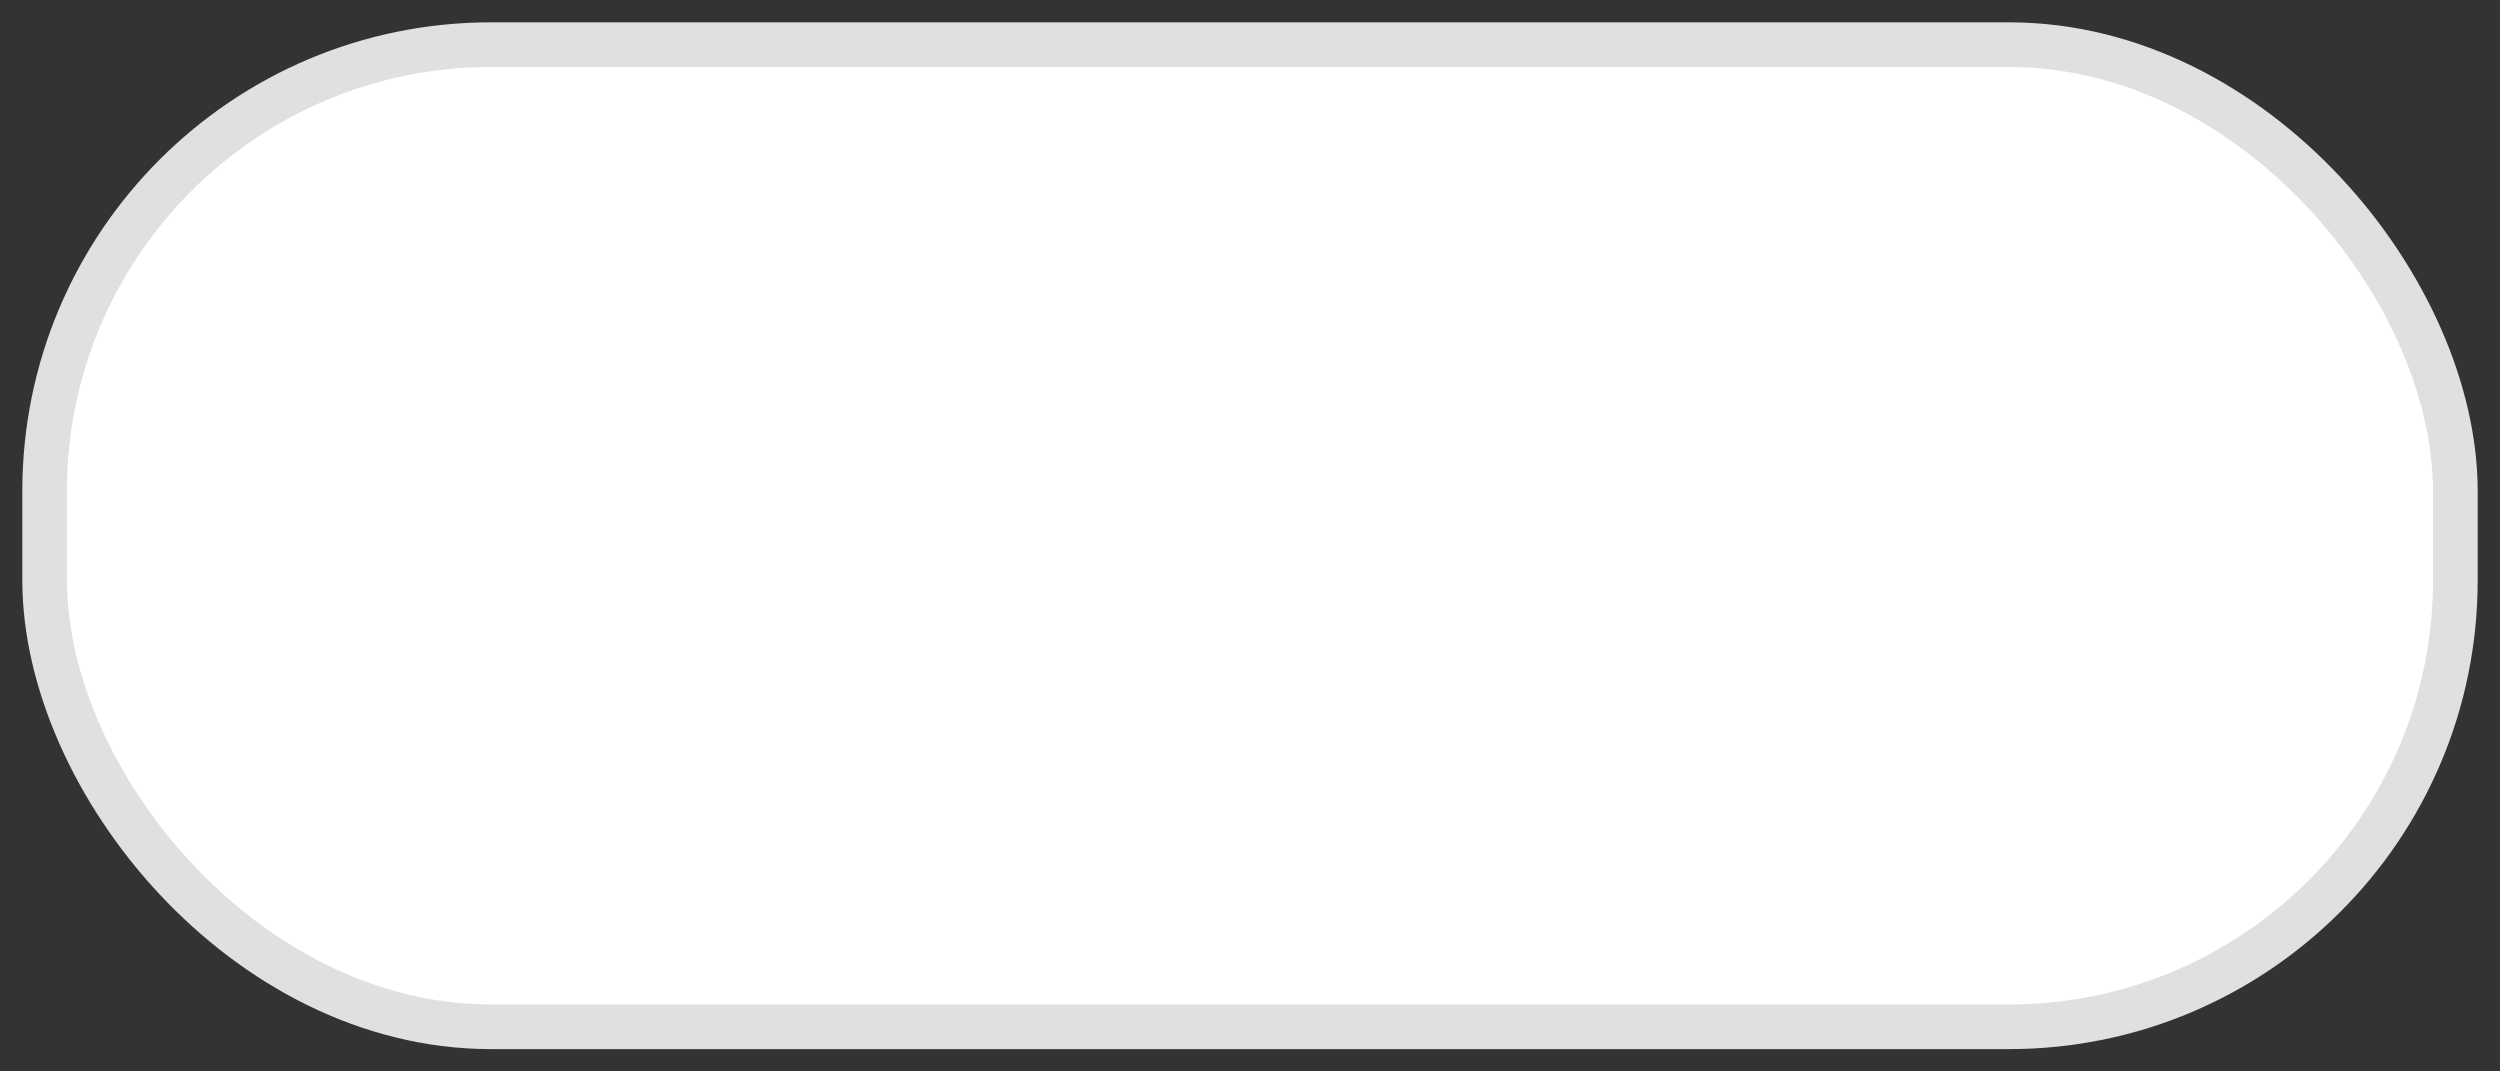 <svg width="56" height="24" viewBox="0 0 56 24" fill="none" xmlns="http://www.w3.org/2000/svg">
<rect x="0" y="0" width="56" height="24" fill="#333333" stroke="none"/>
<rect x="1" y="1" width="54" height="22" rx="10" fill="white" stroke="#E0E0E0"/>
</svg>
